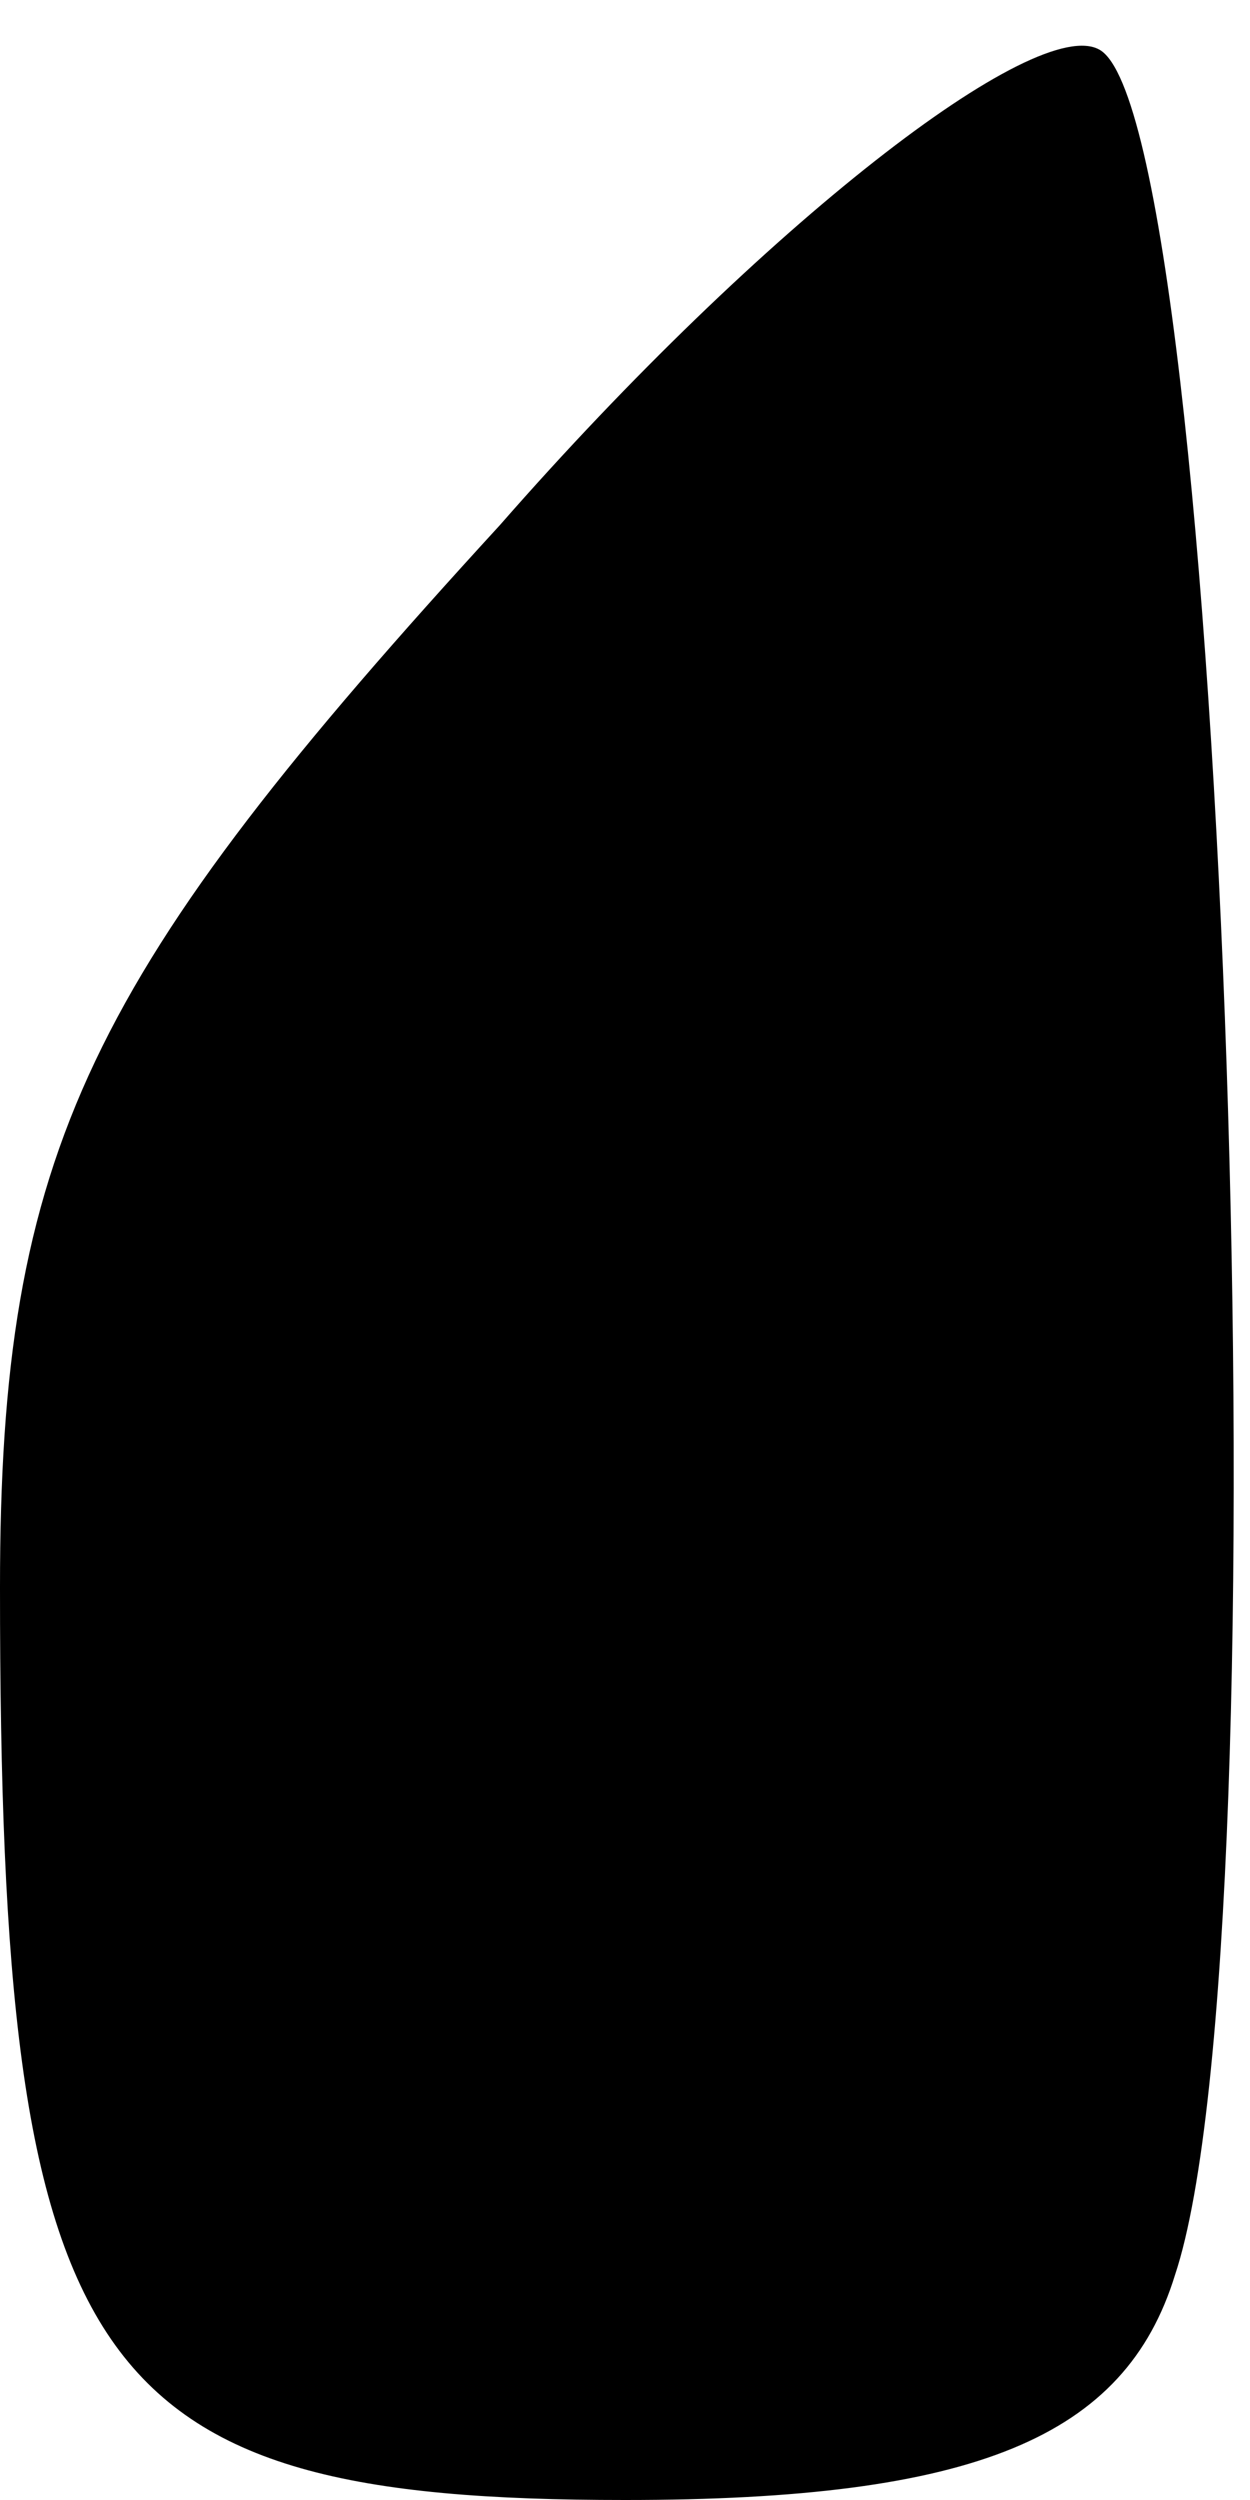 <?xml version="1.0" standalone="no"?>
<!DOCTYPE svg PUBLIC "-//W3C//DTD SVG 20010904//EN"
 "http://www.w3.org/TR/2001/REC-SVG-20010904/DTD/svg10.dtd">
<svg version="1.0" xmlns="http://www.w3.org/2000/svg"
 width="10pt" height="20pt" viewBox="0 0 10 20"
 preserveAspectRatio="xMidYMid meet">
<g transform="translate(0,20) scale(0.1,-0.1)"
fill="#000000" stroke="none">
<path fill="#000000" stroke="none" d="M40 158 c-33 -36 -40 -50 -40 -85 0
-63 7 -73 50 -73 28 0 40 5 44 18 9 27 4 172 -6 178 -5 3 -27 -14 -48 -38z"/>
</g>
</svg>
